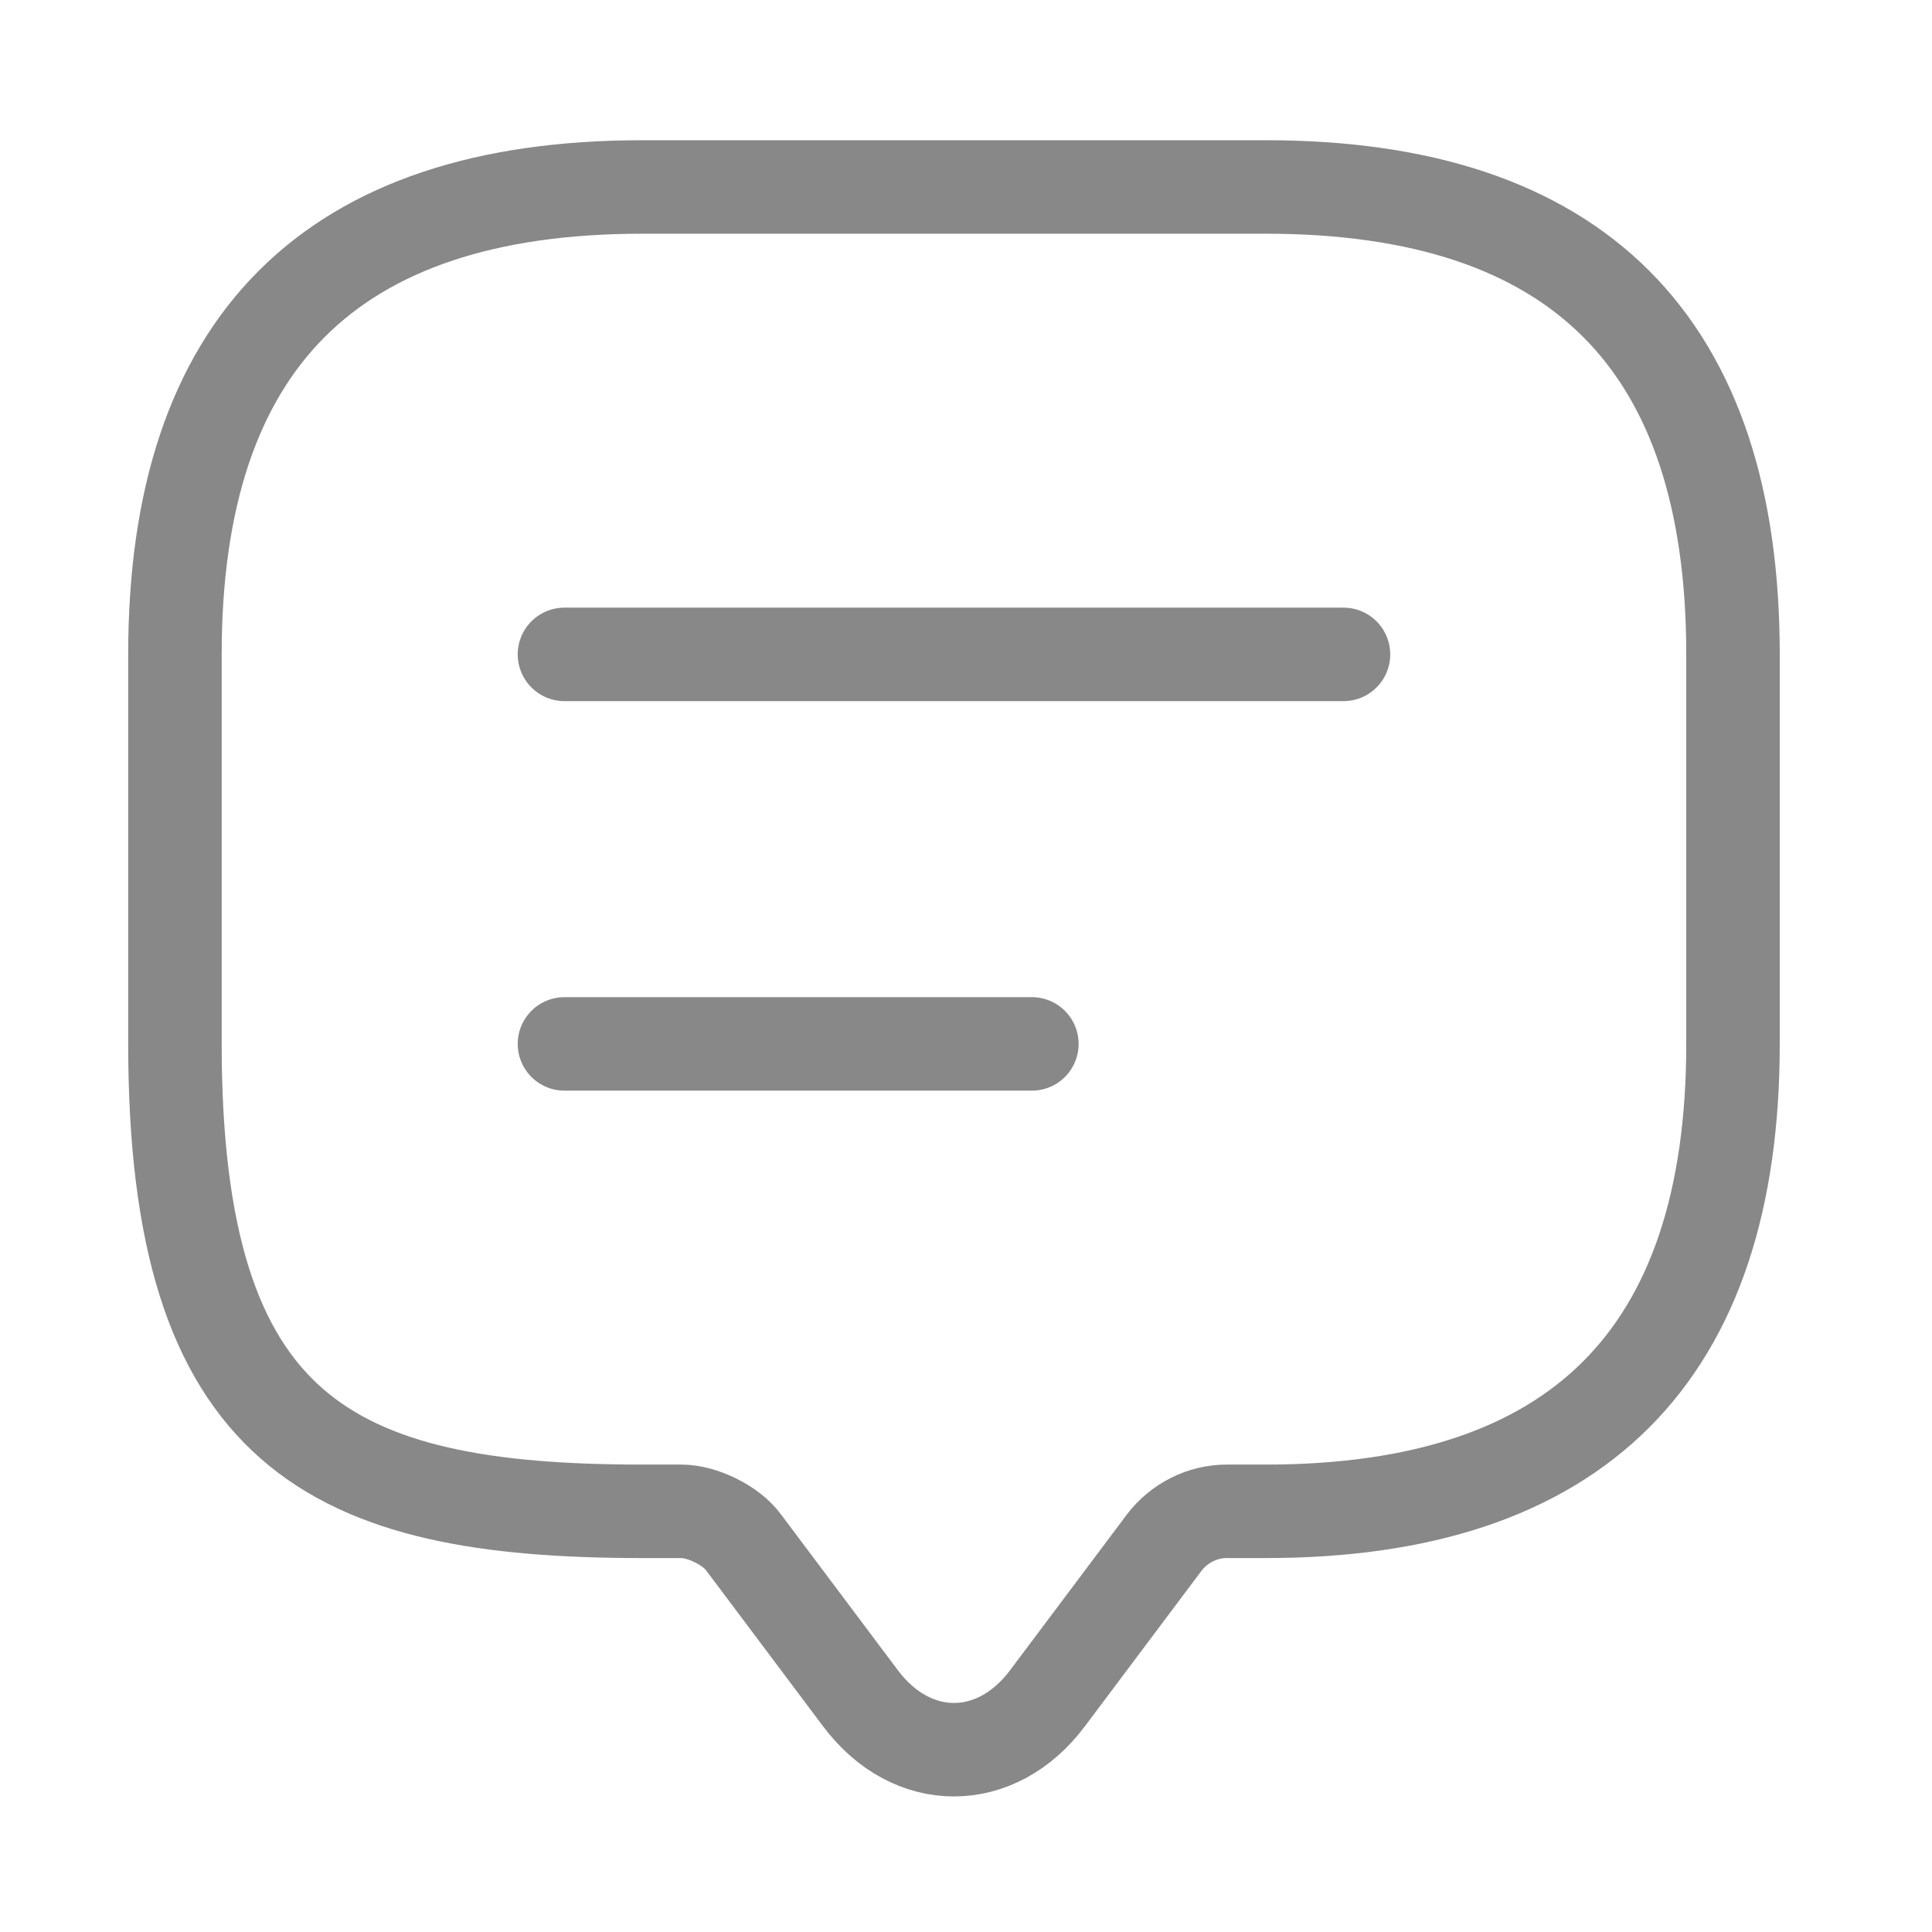 <svg width="31" height="31" viewBox="0 0 31 31" fill="none" xmlns="http://www.w3.org/2000/svg">
<path d="M10.932 24.25H10.307C5.307 24.25 2.807 23 2.807 16.75V10.5C2.807 5.5 5.307 3 10.307 3H20.307C25.307 3 27.807 5.5 27.807 10.5V16.75C27.807 21.75 25.307 24.25 20.307 24.25H19.682C19.295 24.25 18.92 24.438 18.682 24.75L16.807 27.25C15.982 28.35 14.632 28.35 13.807 27.25L11.932 24.75C11.732 24.475 11.27 24.25 10.932 24.25Z" stroke="#888888" stroke-width="1.5" stroke-miterlimit="10" stroke-linecap="round" stroke-linejoin="round"/>
<path d="M9.057 10.5H21.557" stroke="#888888" stroke-width="1.5" stroke-linecap="round" stroke-linejoin="round"/>
<path d="M9.057 16.75H16.557" stroke="#888888" stroke-width="1.5" stroke-linecap="round" stroke-linejoin="round"/>
</svg>
